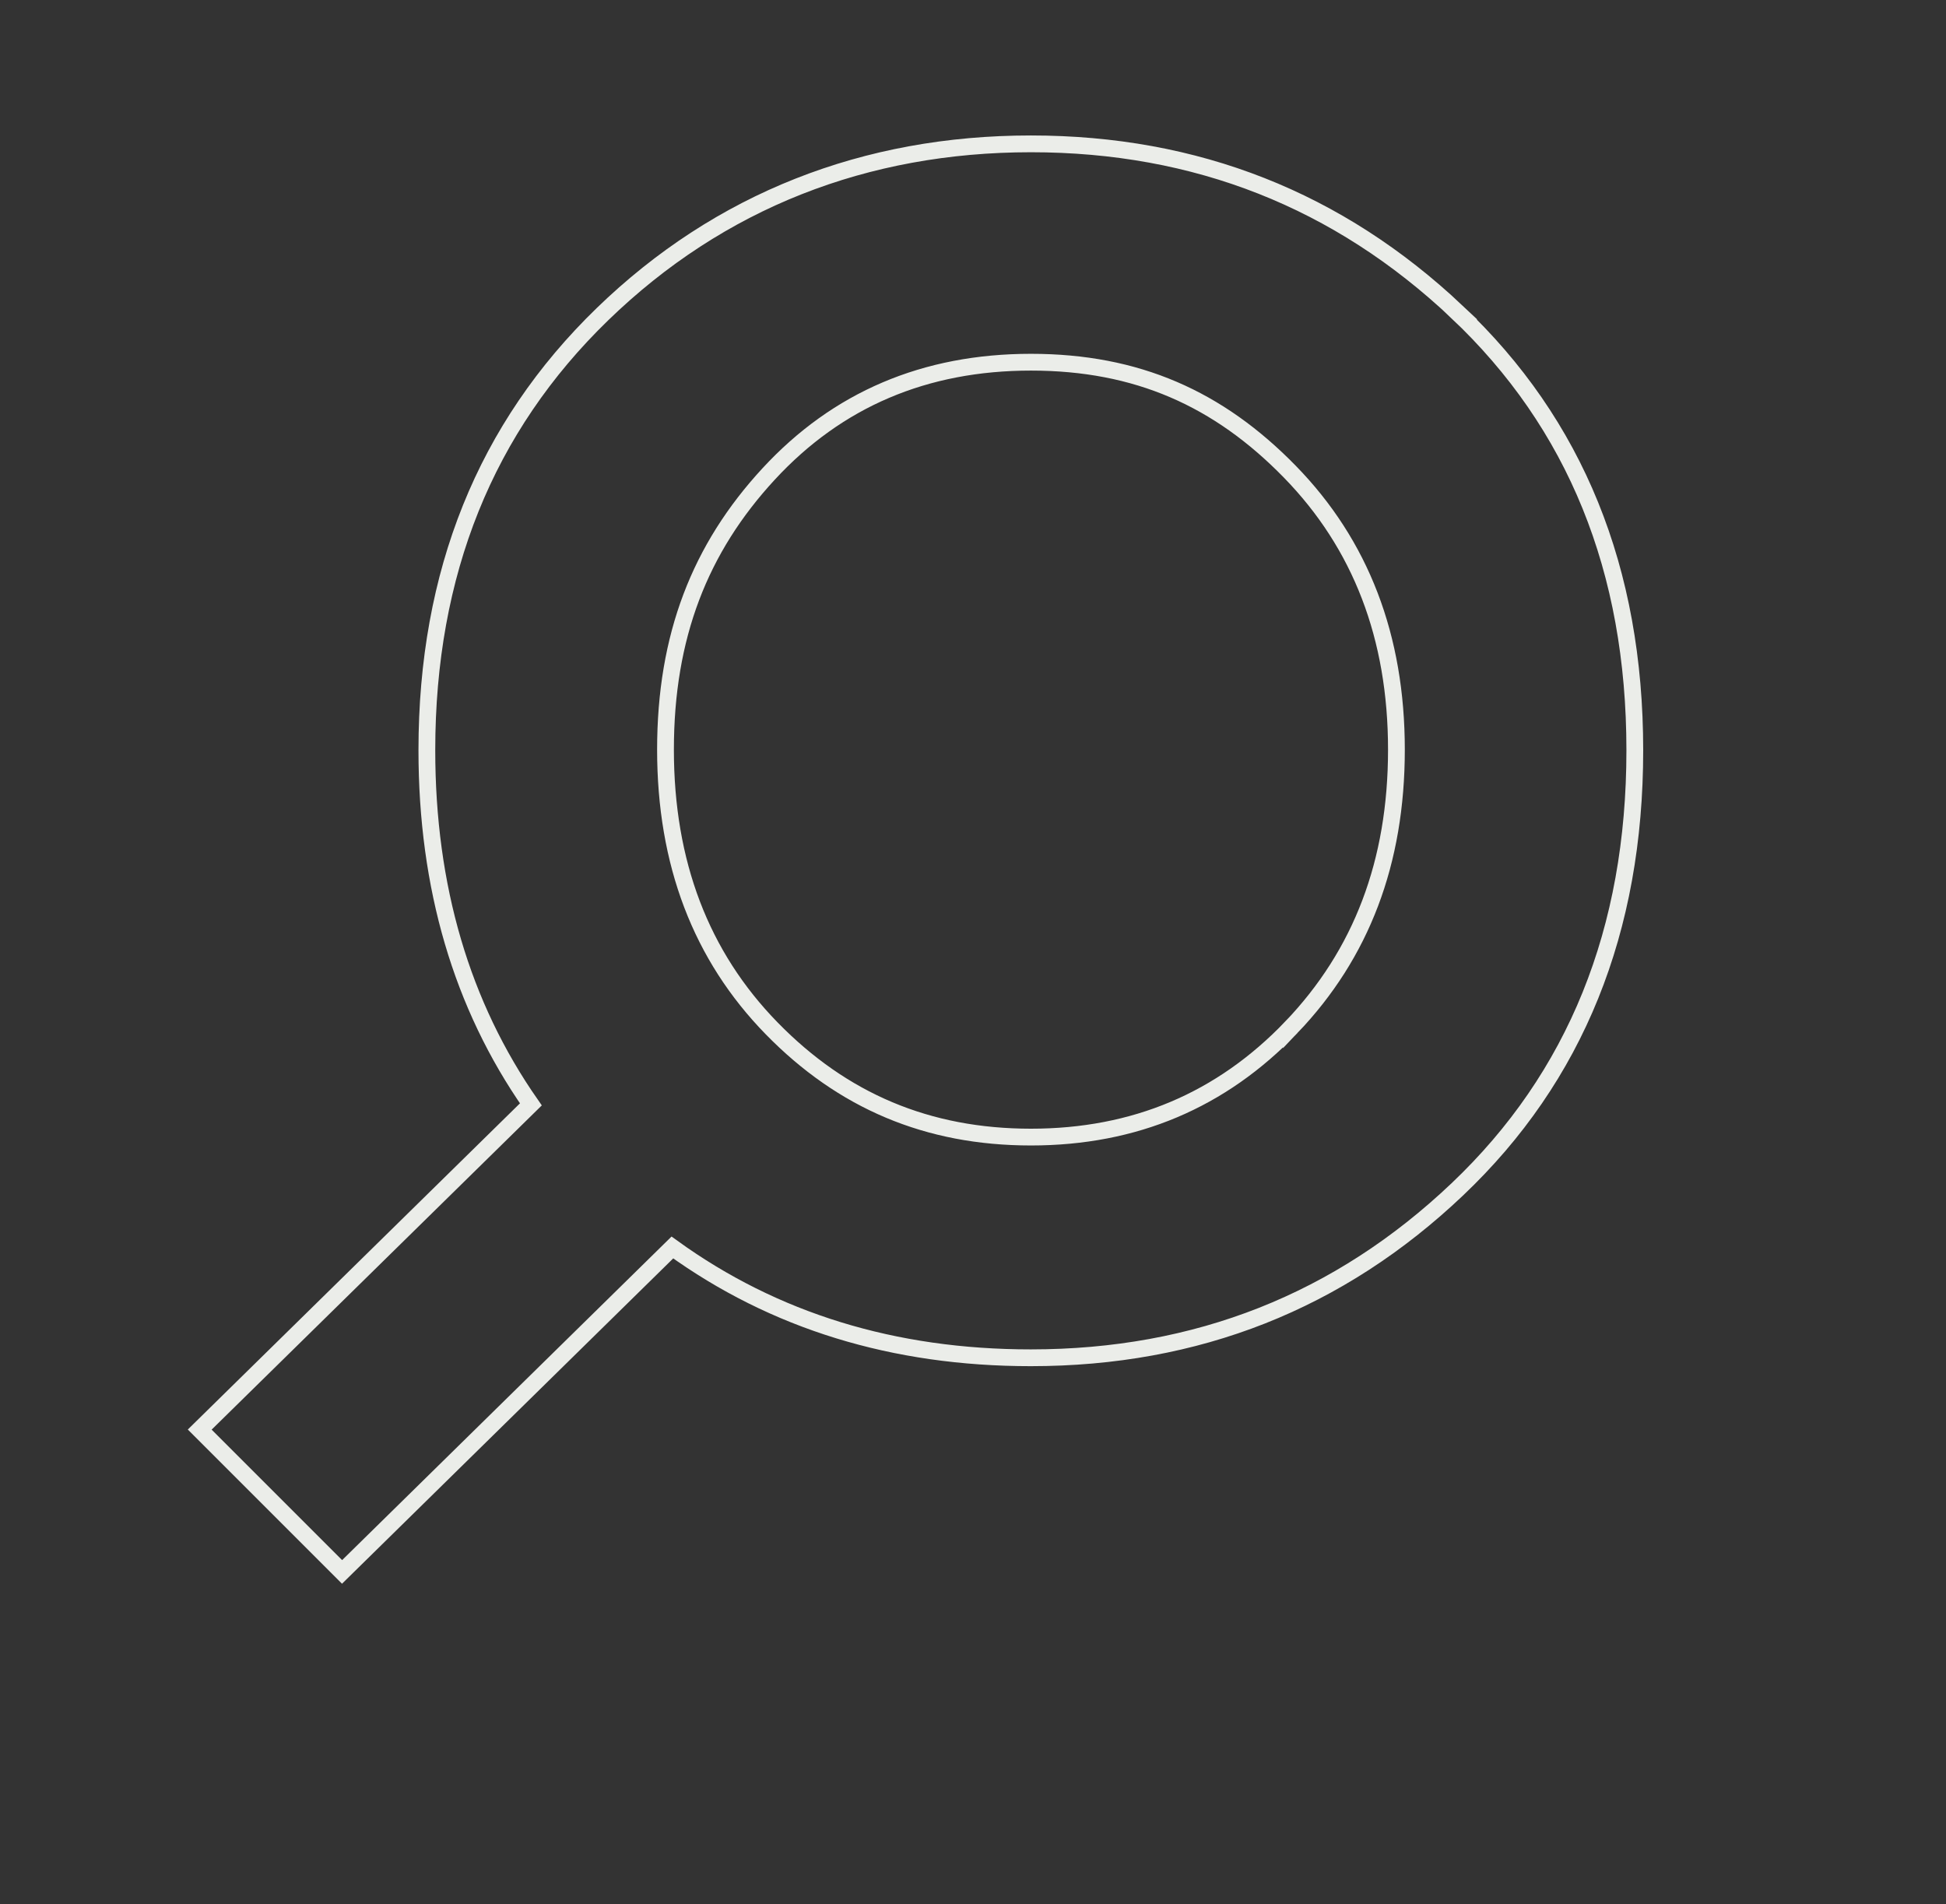 <?xml version="1.0" encoding="UTF-8"?>
<svg id="Layer_1" data-name="Layer 1" xmlns="http://www.w3.org/2000/svg" viewBox="0 0 232 227">
  <rect x="0" y="0" width="232" height="227" fill="#333333" stroke="none"/>
  <defs>
    <style>
      .cls-1 {
        fill: none;
        stroke: #ebede9;
        stroke-miterlimit: 10;
        stroke-width: 2px;
      }
    </style>
  </defs>
  <path class="cls-1" d="m173.69,37.17c-14.15-13.34-31.07-20.02-50.79-20.02s-37.11,6.77-51.07,20.3c-13.96,13.53-20.94,30.86-20.94,51.99,0,16.33,4.15,30.4,12.4,42.22l-39.48,38.77,16.97,16.97,39.38-38.68c12.13,8.76,26.37,13.15,42.73,13.15,19.8,0,36.76-6.7,50.86-20.09,14.1-13.39,21.15-30.84,21.15-52.34s-7.07-38.92-21.22-52.27Zm-19.73,85.29c-8.35,8.73-18.7,13.1-31.05,13.1s-22.47-4.32-30.91-12.96c-8.44-8.64-12.66-19.71-12.66-33.23s4.1-24,12.31-32.88c8.2-8.87,18.62-13.31,31.26-13.31s22.35,4.34,30.84,13.03c8.49,8.69,12.73,19.74,12.73,33.16s-4.17,24.36-12.52,33.09Z"/>
</svg>